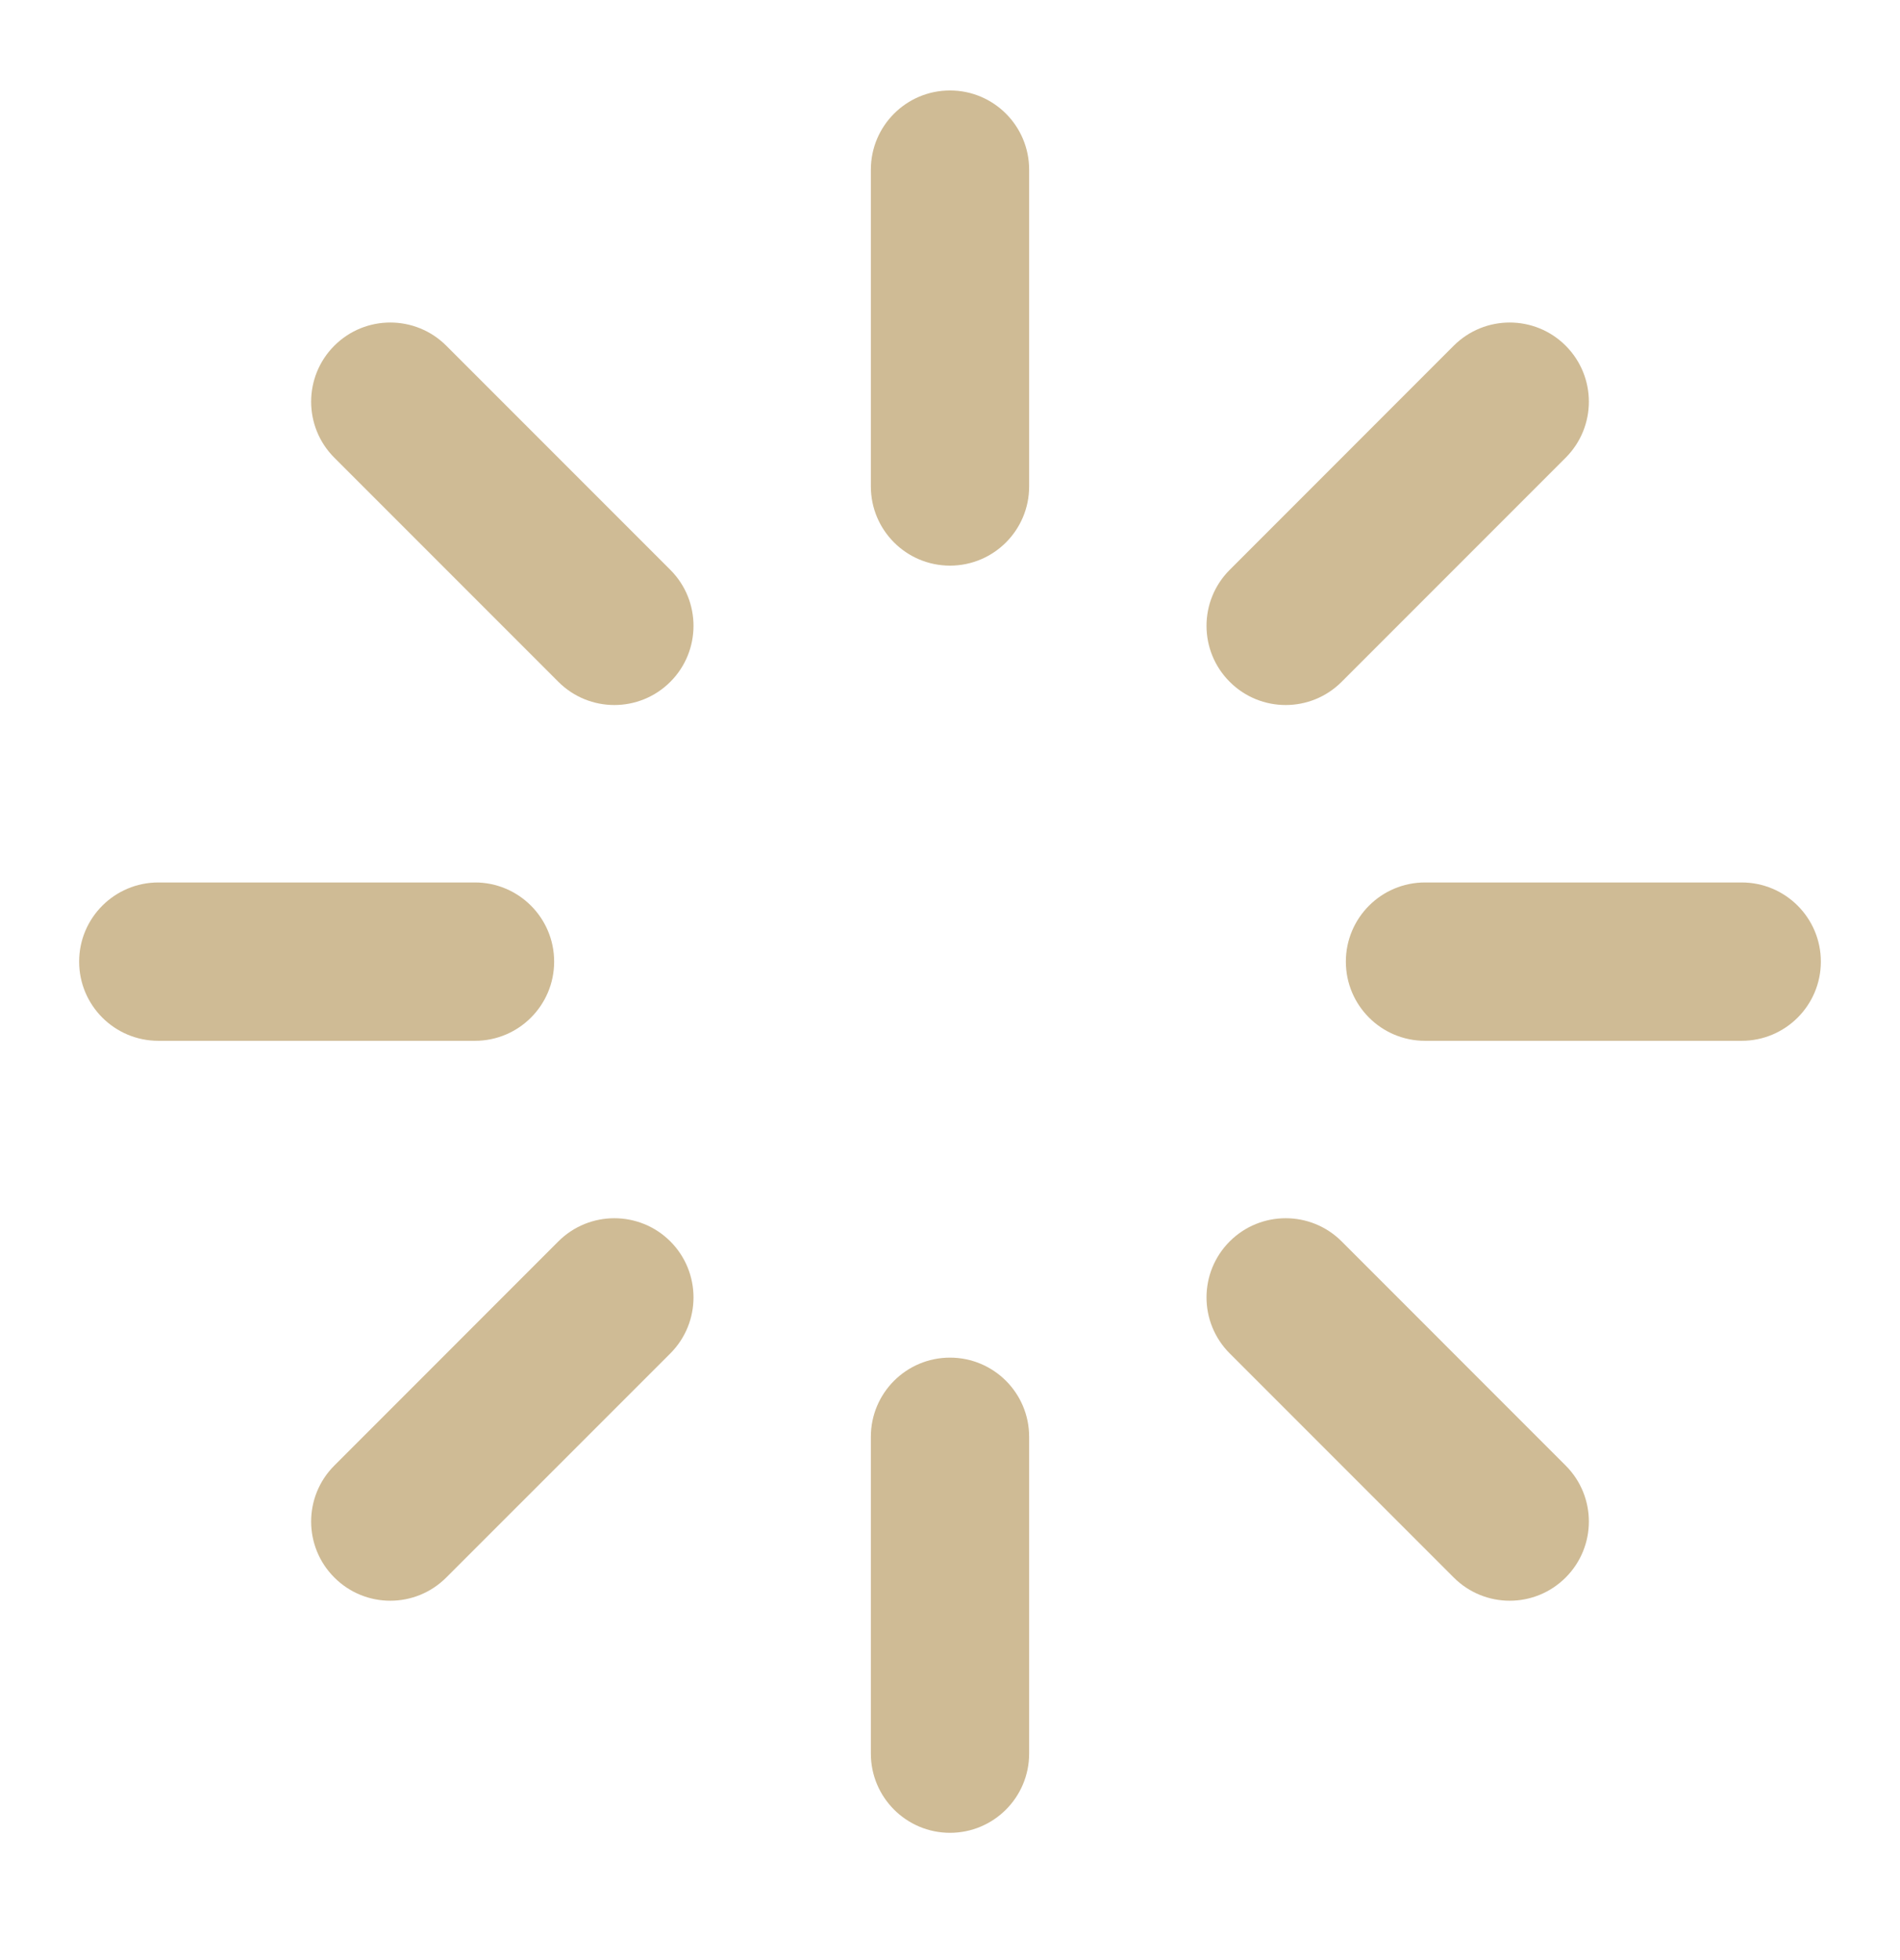 <svg width="32" height="33" viewBox="0 0 32 33" fill="none" xmlns="http://www.w3.org/2000/svg">
<path fill-rule="evenodd" clip-rule="evenodd" d="M16 1.523C16.736 1.523 17.333 2.12 17.333 2.857V8.19C17.333 8.926 16.736 9.523 16 9.523C15.264 9.523 14.667 8.926 14.667 8.19V2.857C14.667 2.12 15.264 1.523 16 1.523Z" fill="#CFBB95"/>
<path fill-rule="evenodd" clip-rule="evenodd" d="M16 22.857C16.736 22.857 17.333 23.453 17.333 24.19V29.523C17.333 30.26 16.736 30.857 16 30.857C15.264 30.857 14.667 30.26 14.667 29.523V24.19C14.667 23.453 15.264 22.857 16 22.857Z" fill="#CFBB95"/>
<path fill-rule="evenodd" clip-rule="evenodd" d="M5.631 5.82C6.151 5.3 6.995 5.3 7.516 5.82L11.29 9.594C11.81 10.114 11.81 10.959 11.29 11.479C10.769 12 9.925 12 9.404 11.479L5.631 7.706C5.11 7.185 5.11 6.341 5.631 5.82Z" fill="#CFBB95"/>
<path fill-rule="evenodd" clip-rule="evenodd" d="M20.711 20.9C21.231 20.38 22.076 20.38 22.596 20.9L26.369 24.674C26.89 25.194 26.89 26.039 26.369 26.559C25.849 27.08 25.005 27.08 24.484 26.559L20.711 22.786C20.19 22.265 20.19 21.421 20.711 20.9Z" fill="#CFBB95"/>
<path fill-rule="evenodd" clip-rule="evenodd" d="M1.333 16.19C1.333 15.454 1.93 14.857 2.667 14.857H8C8.736 14.857 9.333 15.454 9.333 16.19C9.333 16.926 8.736 17.523 8 17.523H2.667C1.93 17.523 1.333 16.926 1.333 16.19Z" fill="#CFBB95"/>
<path fill-rule="evenodd" clip-rule="evenodd" d="M22.667 16.19C22.667 15.454 23.264 14.857 24 14.857H29.333C30.07 14.857 30.667 15.454 30.667 16.19C30.667 16.926 30.07 17.523 29.333 17.523H24C23.264 17.523 22.667 16.926 22.667 16.19Z" fill="#CFBB95"/>
<path fill-rule="evenodd" clip-rule="evenodd" d="M11.29 20.9C11.81 21.421 11.81 22.265 11.29 22.786L7.516 26.559C6.995 27.08 6.151 27.08 5.631 26.559C5.11 26.039 5.11 25.194 5.631 24.674L9.404 20.9C9.925 20.38 10.769 20.38 11.29 20.9Z" fill="#CFBB95"/>
<path fill-rule="evenodd" clip-rule="evenodd" d="M26.369 5.82C26.89 6.341 26.89 7.185 26.369 7.706L22.596 11.479C22.076 12 21.231 12 20.711 11.479C20.19 10.959 20.19 10.114 20.711 9.594L24.484 5.82C25.005 5.3 25.849 5.3 26.369 5.82Z" fill="#CFBB95"/>
</svg>
